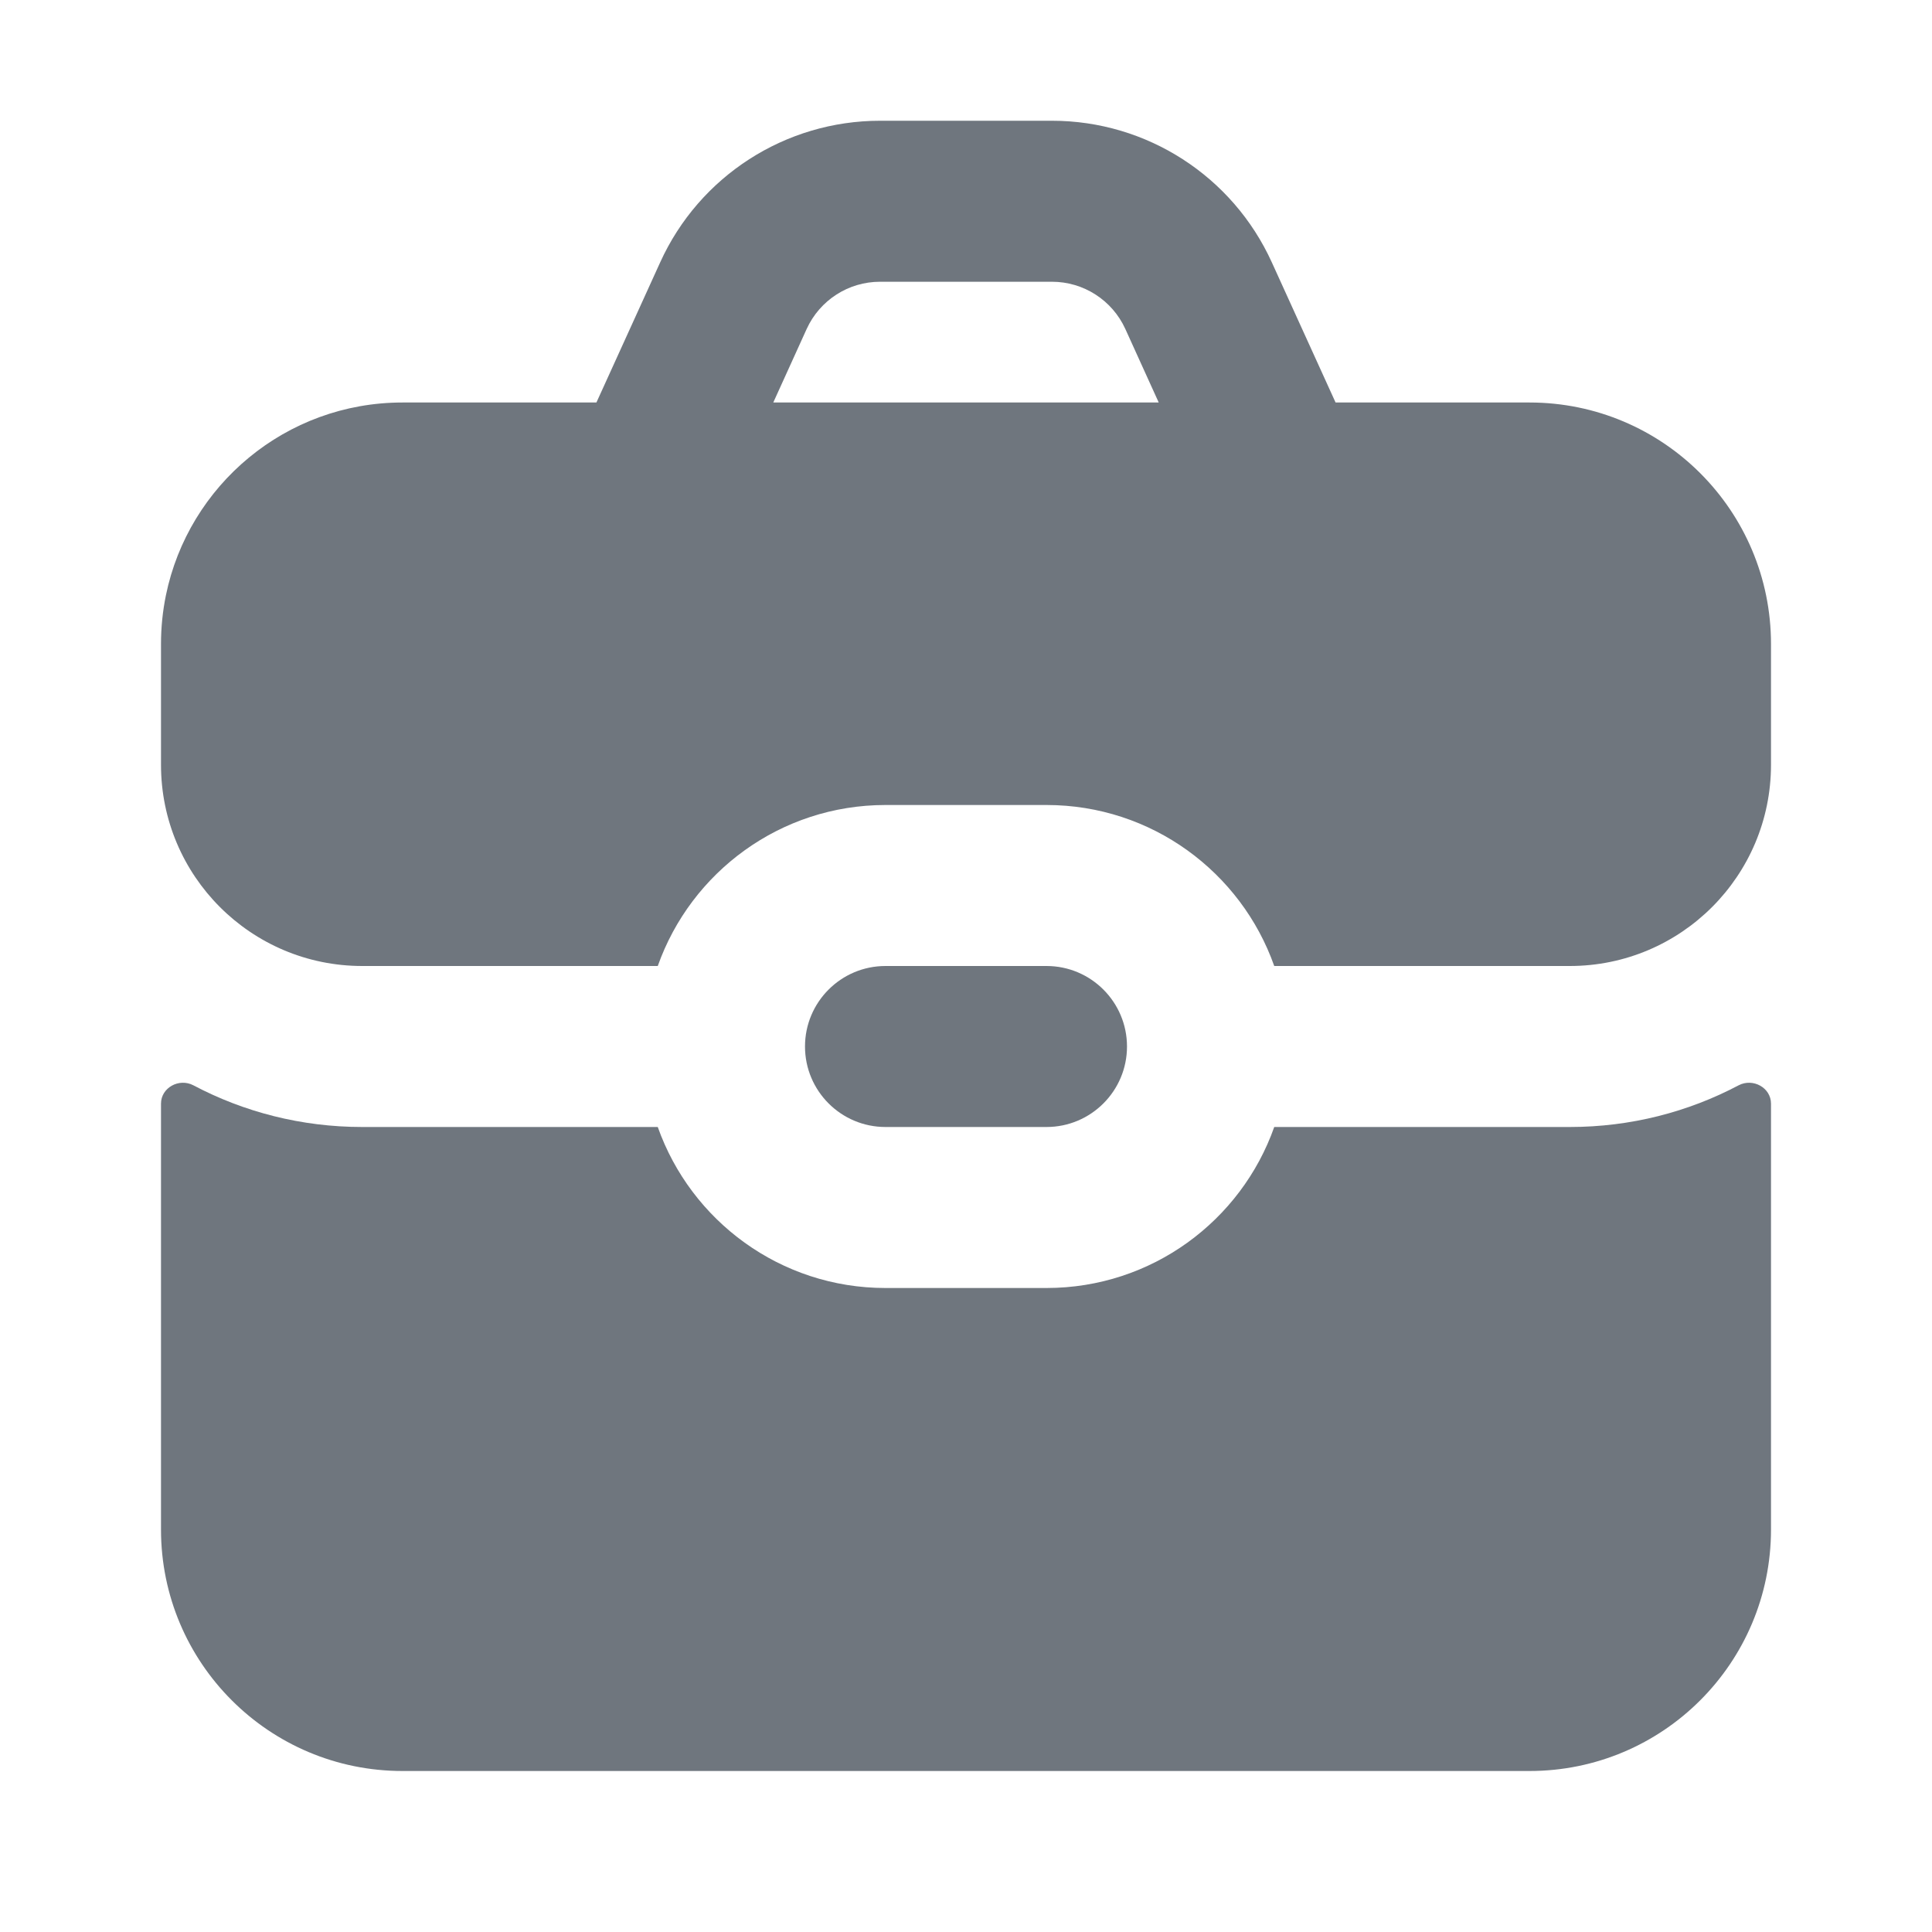<svg viewBox="0 0 24 24" fill="none" xmlns="http://www.w3.org/2000/svg">
<path fill-rule="evenodd" clip-rule="evenodd" d="M8.201 3.259L7.409 5H5C3.55 5 2.341 6.028 2.061 7.395C2.021 7.591 2 7.793 2 8V9.5C2 10.881 3.119 12 4.5 12H8.171C8.583 10.835 9.694 10 11 10H13C14.306 10 15.418 10.835 15.829 12H19.5C20.881 12 22 10.881 22 9.5V8C22 6.343 20.657 5 19 5H16.591L15.799 3.259C15.312 2.188 14.245 1.5 13.068 1.5H10.932C9.755 1.5 8.687 2.188 8.201 3.259ZM13.068 3.5H10.932C10.54 3.5 10.184 3.729 10.021 4.086L9.606 5H14.394L13.979 4.086C13.816 3.729 13.46 3.5 13.068 3.5Z" fill="#6F767E"/>
<path d="M8.171 14H4.5C3.742 14 3.028 13.813 2.402 13.482C2.225 13.389 2 13.511 2 13.71V19C2 20.657 3.343 22 5 22H19C20.657 22 22 20.657 22 19V13.71C22 13.511 21.775 13.389 21.598 13.482C20.972 13.813 20.258 14 19.5 14H15.829C15.418 15.165 14.306 16 13 16H11C9.694 16 8.583 15.165 8.171 14Z" fill="#6F767E"/>
<path d="M11 12C10.448 12 10 12.448 10 13C10 13.552 10.448 14 11 14H13C13.552 14 14 13.552 14 13C14 12.448 13.552 12 13 12H11Z" fill="#6F767E"/>
</svg>
